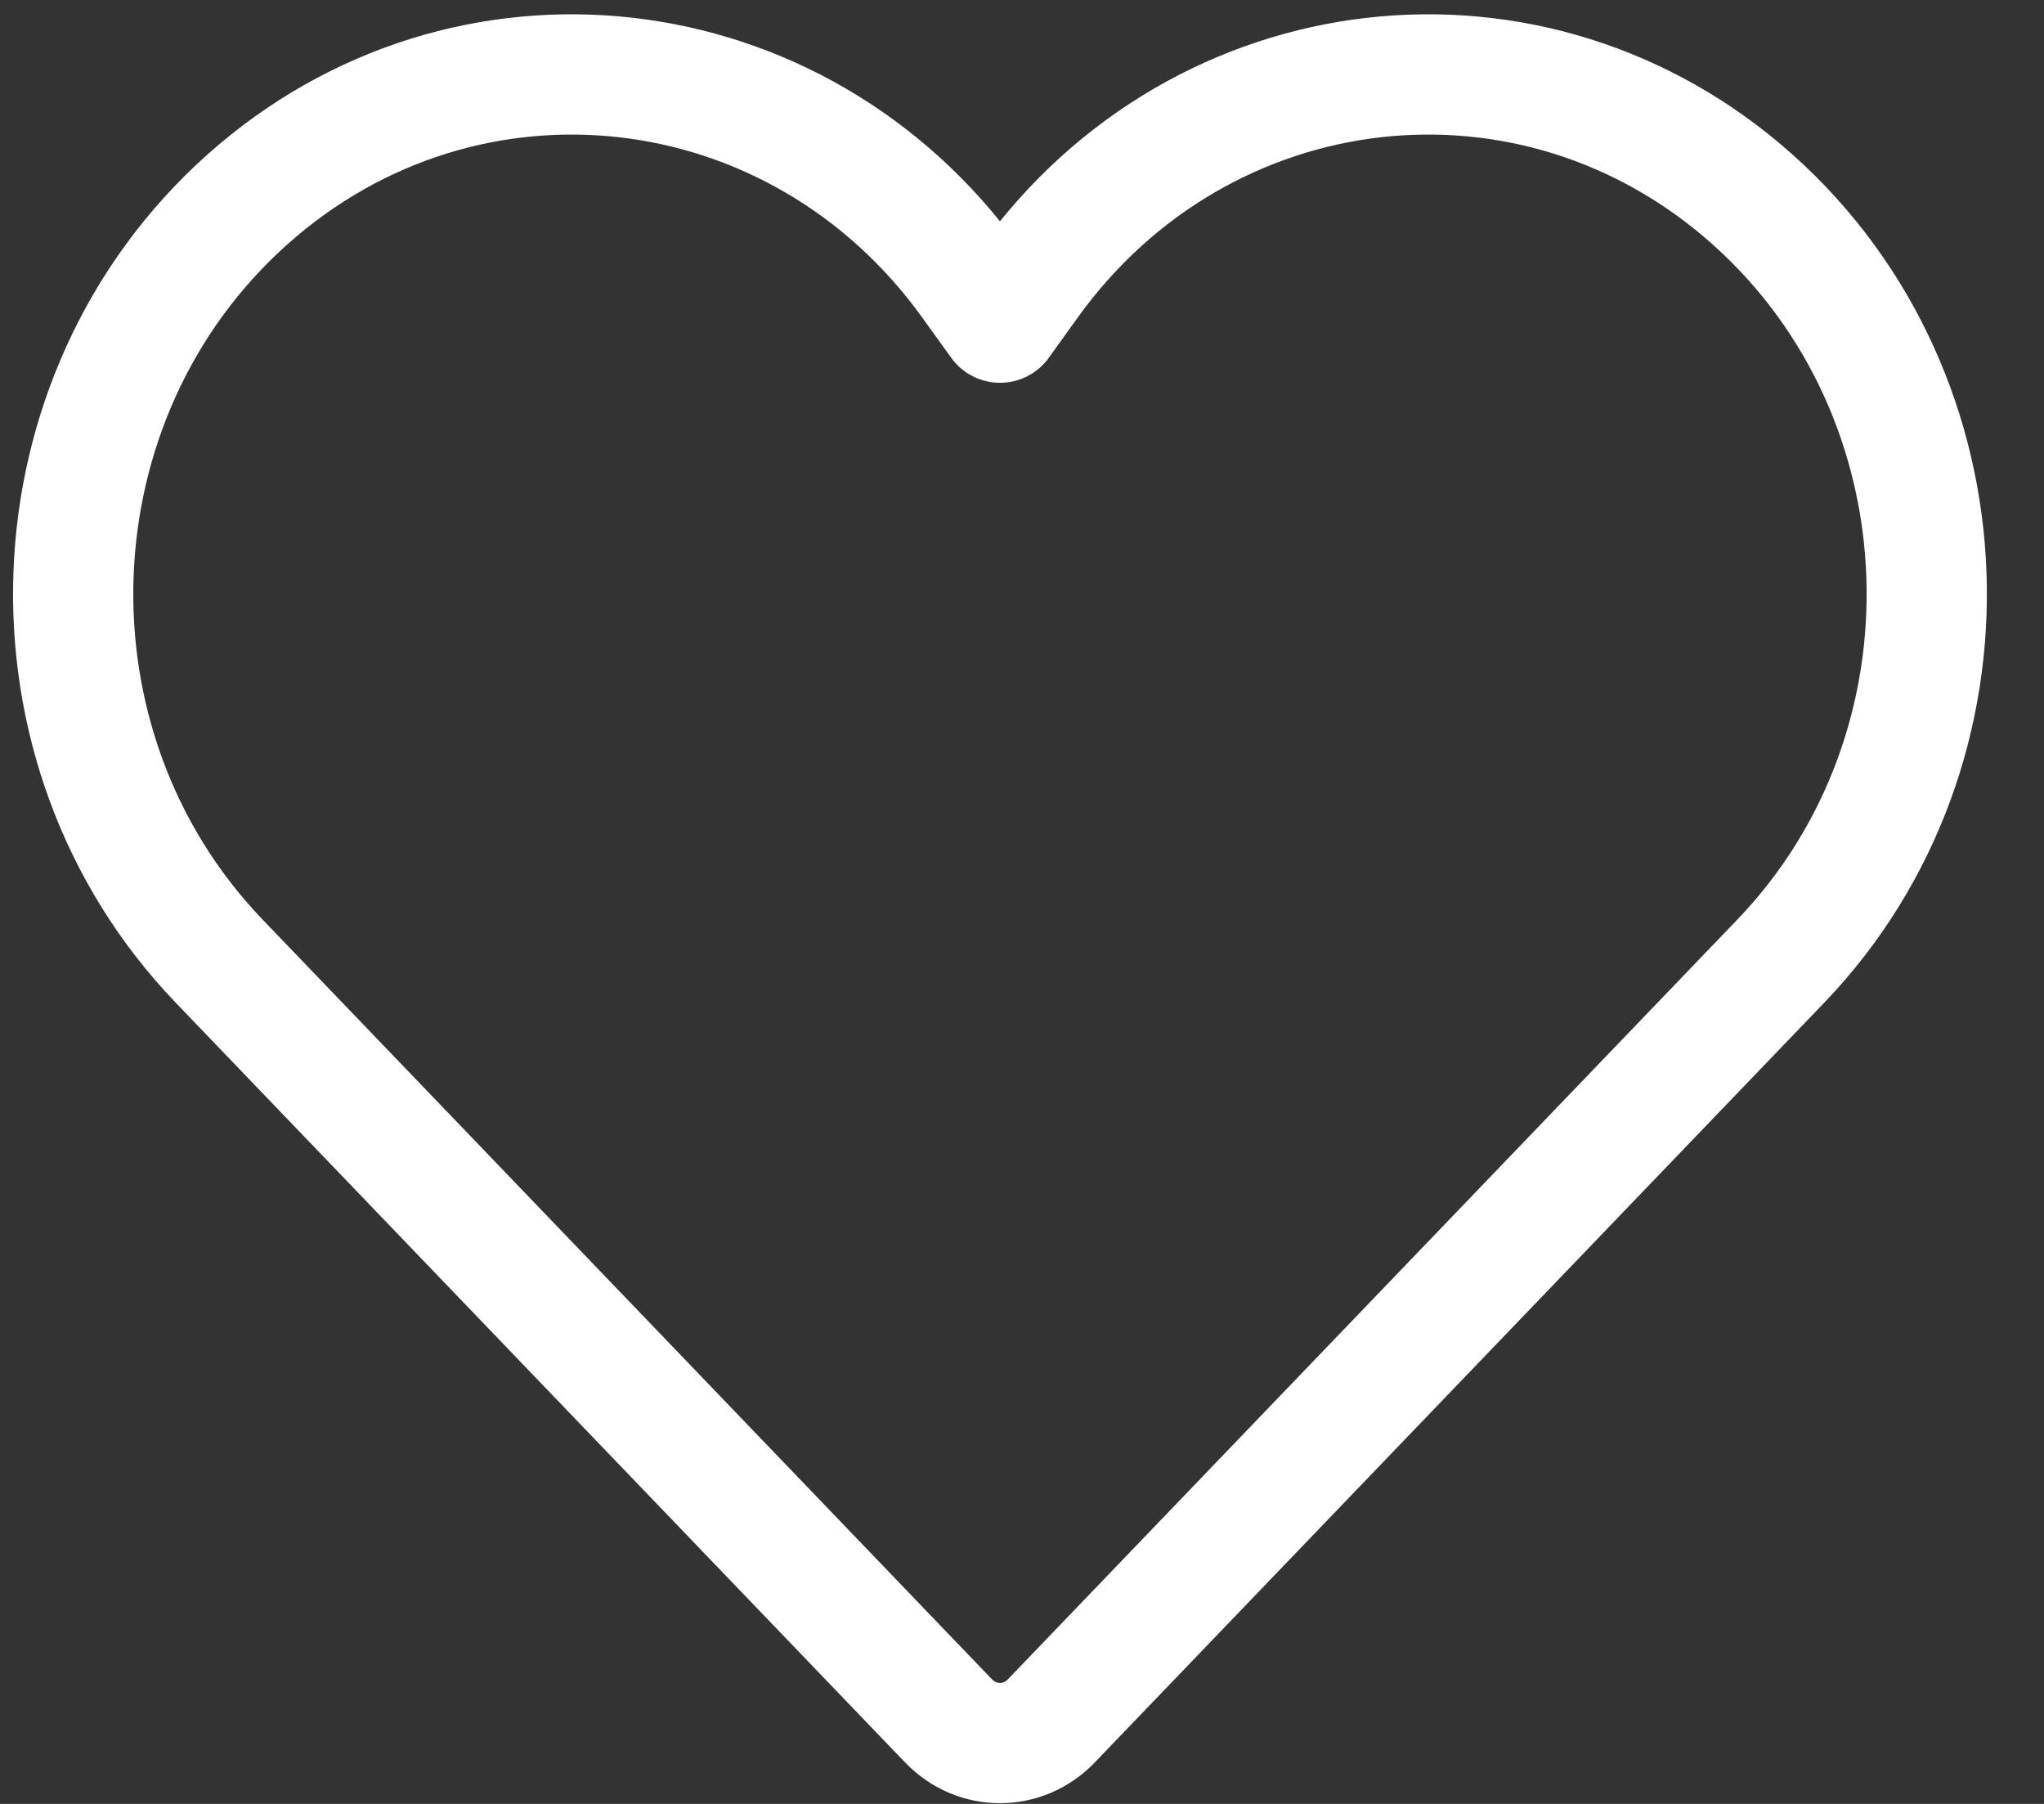<svg width="34" height="30" viewBox="0 0 34 30" fill="none" xmlns="http://www.w3.org/2000/svg">
<rect x="0" y="0" width="34" height="30" fill="#333333" stroke="none"/>
<path d="M15.778 28.619L3.647 15.986C0.23 12.428 0.445 6.593 4.114 3.318C7.754 0.069 13.273 0.7 16.15 4.694L16.634 5.366L17.117 4.694C19.994 0.7 25.513 0.069 29.153 3.318C32.822 6.593 33.037 12.428 29.62 15.986L17.488 28.619C17.016 29.111 16.251 29.111 15.778 28.619Z" stroke="white" stroke-width="2" stroke-linecap="round" stroke-linejoin="round"/>
</svg>

